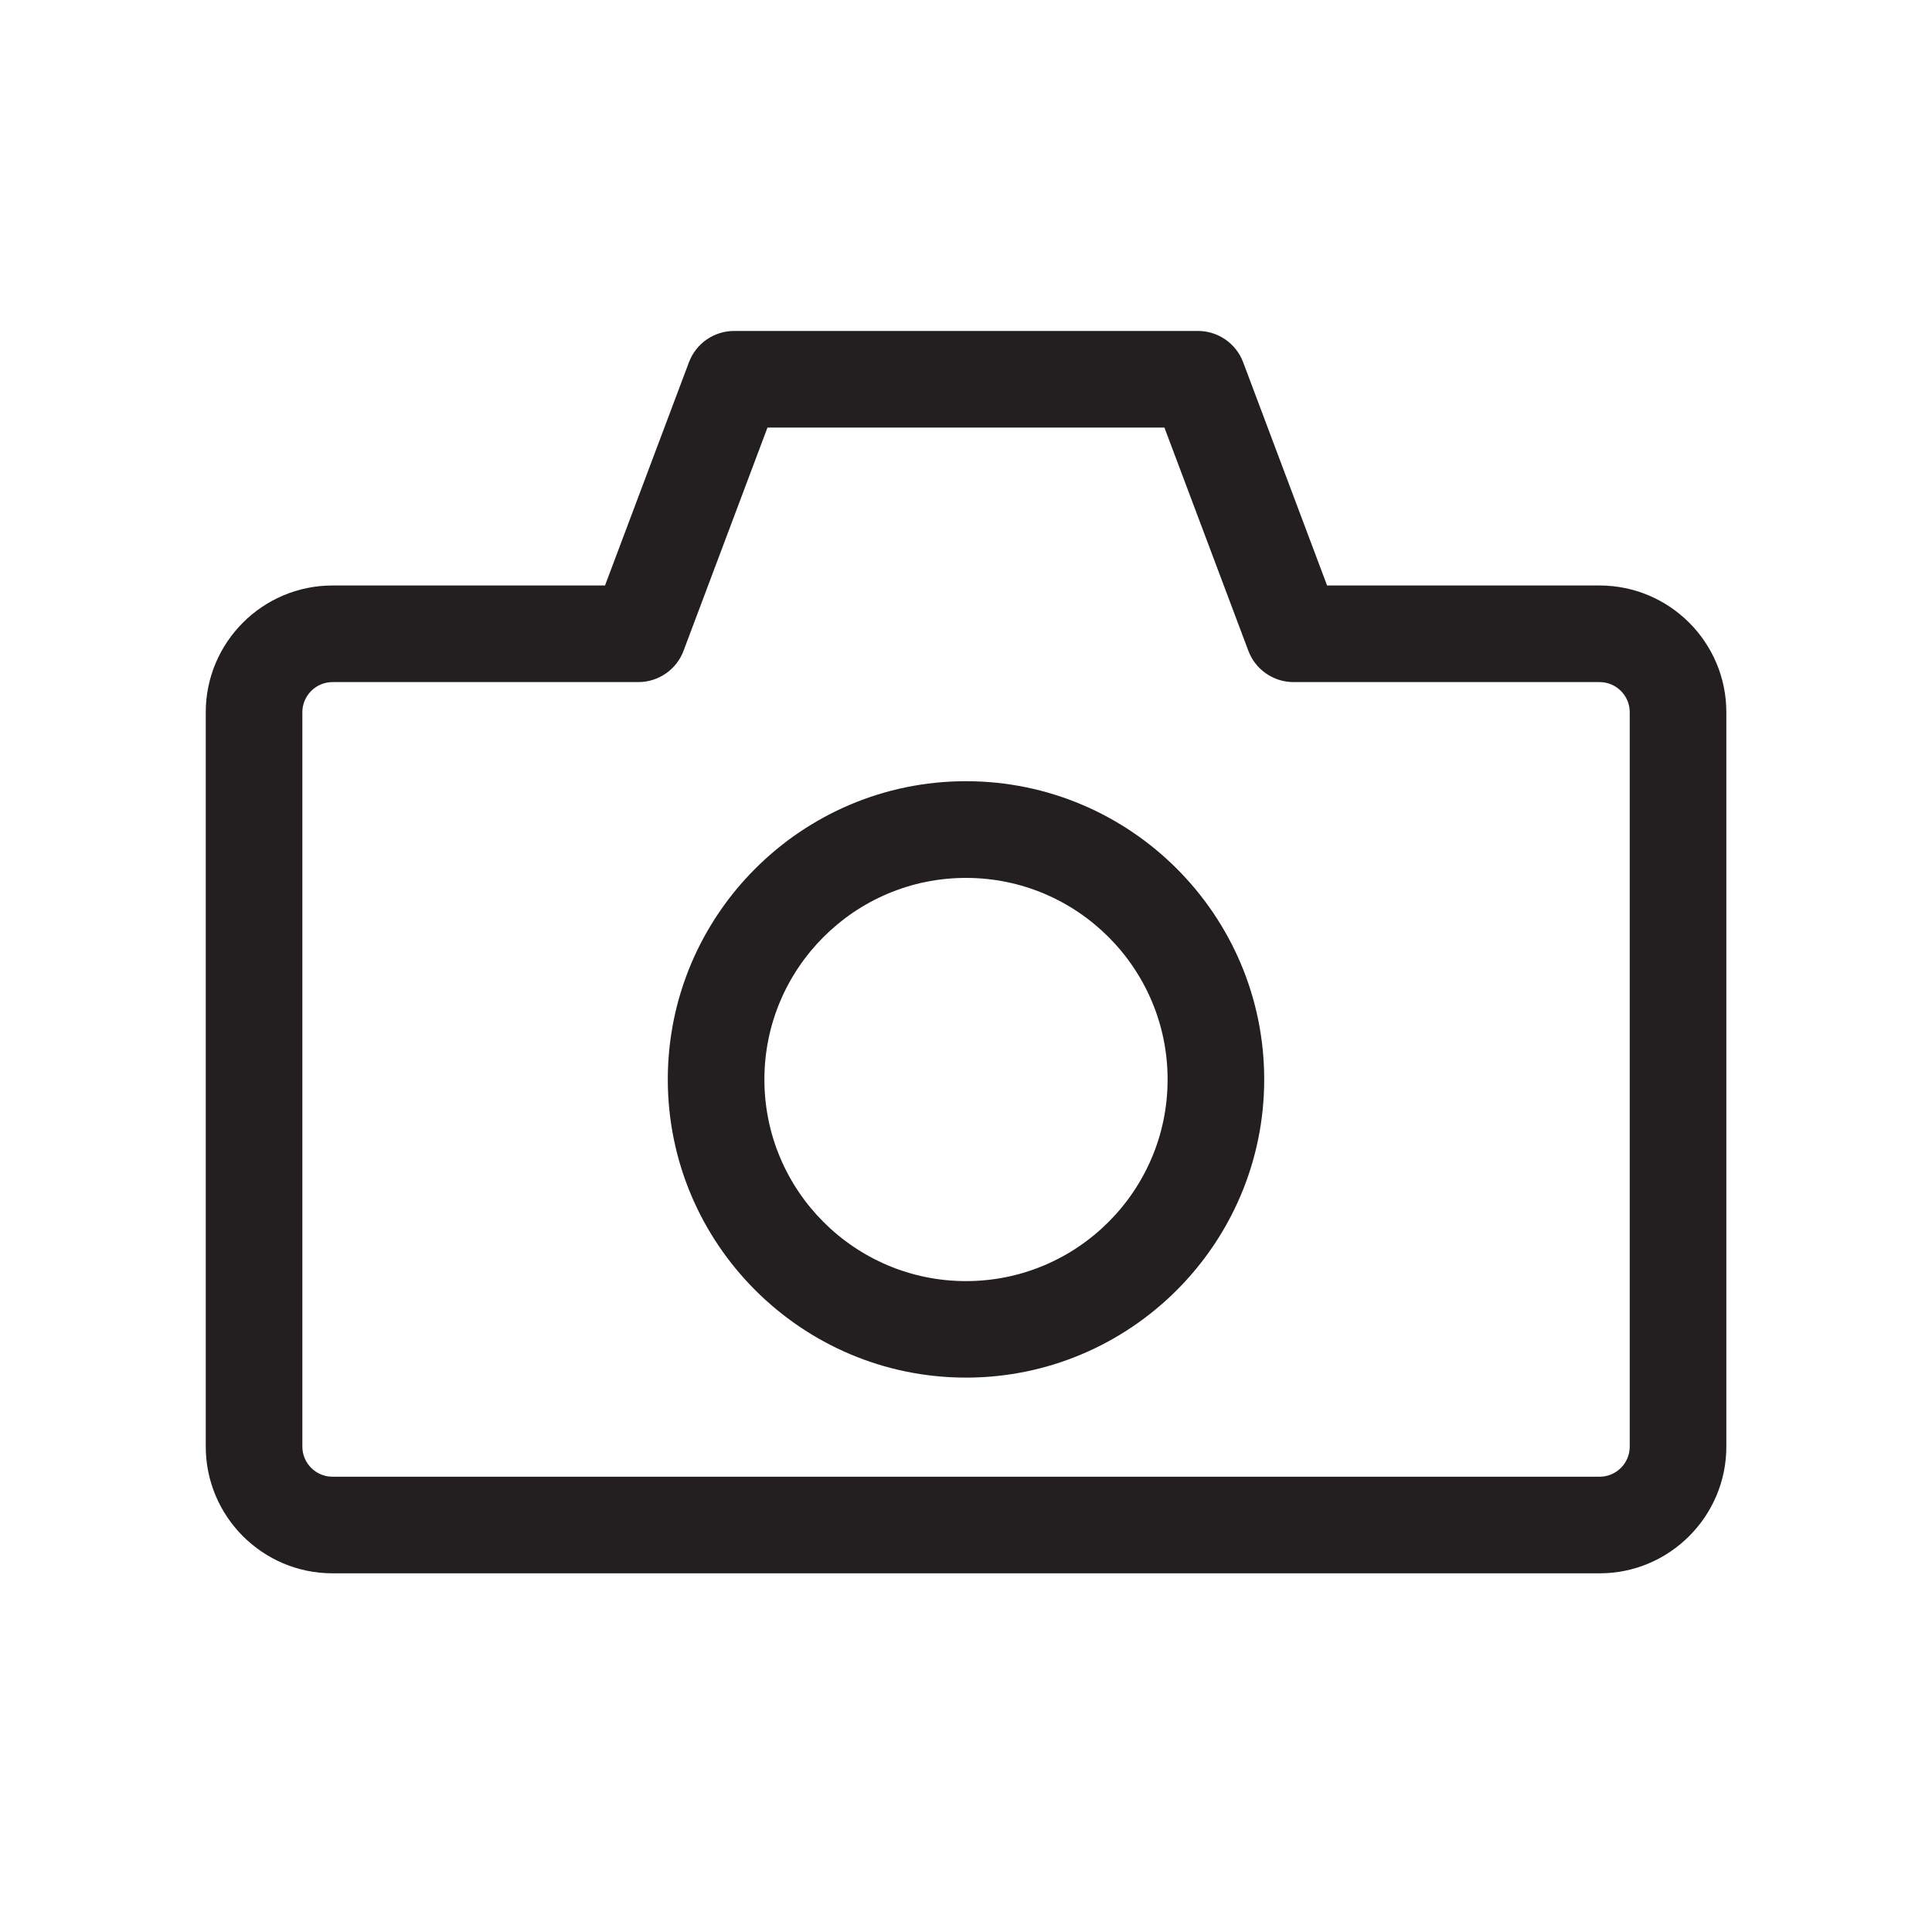 <?xml version="1.0" encoding="UTF-8"?>
<svg id="icons" xmlns="http://www.w3.org/2000/svg" viewBox="0 0 200 200">
  <defs>
    <style>
      .cls-1 {
        fill: #231f20;
      }
    </style>
  </defs>
  <path class="cls-1" d="m165.59,162.87H34.42c-7.23,0-13.12-5.88-13.12-13.12v-76.02c0-7.23,5.88-13.12,13.12-13.12h28.21l8.69-23.11c.73-1.95,2.6-3.24,4.68-3.24h48.01c2.08,0,3.95,1.29,4.68,3.24l8.69,23.11h28.21c7.23,0,13.12,5.88,13.12,13.12v76.02c0,7.23-5.89,13.12-13.12,13.12ZM34.42,70.61c-1.72,0-3.12,1.4-3.12,3.12v76.02c0,1.72,1.4,3.12,3.12,3.12h131.17c1.72,0,3.12-1.4,3.12-3.12v-76.02c0-1.72-1.4-3.12-3.12-3.12h-31.68c-2.08,0-3.95-1.29-4.68-3.24l-8.69-23.11h-41.09l-8.69,23.11c-.73,1.95-2.6,3.24-4.68,3.24h-31.67Z"/>
  <path class="cls-1" d="m100,142.61c-17.02,0-30.87-13.85-30.87-30.87s13.85-30.87,30.87-30.87,30.87,13.85,30.87,30.87-13.85,30.87-30.87,30.87Zm0-51.73c-11.51,0-20.87,9.36-20.87,20.87s9.36,20.87,20.87,20.87,20.87-9.36,20.87-20.87-9.36-20.87-20.87-20.87Z"/>
</svg>